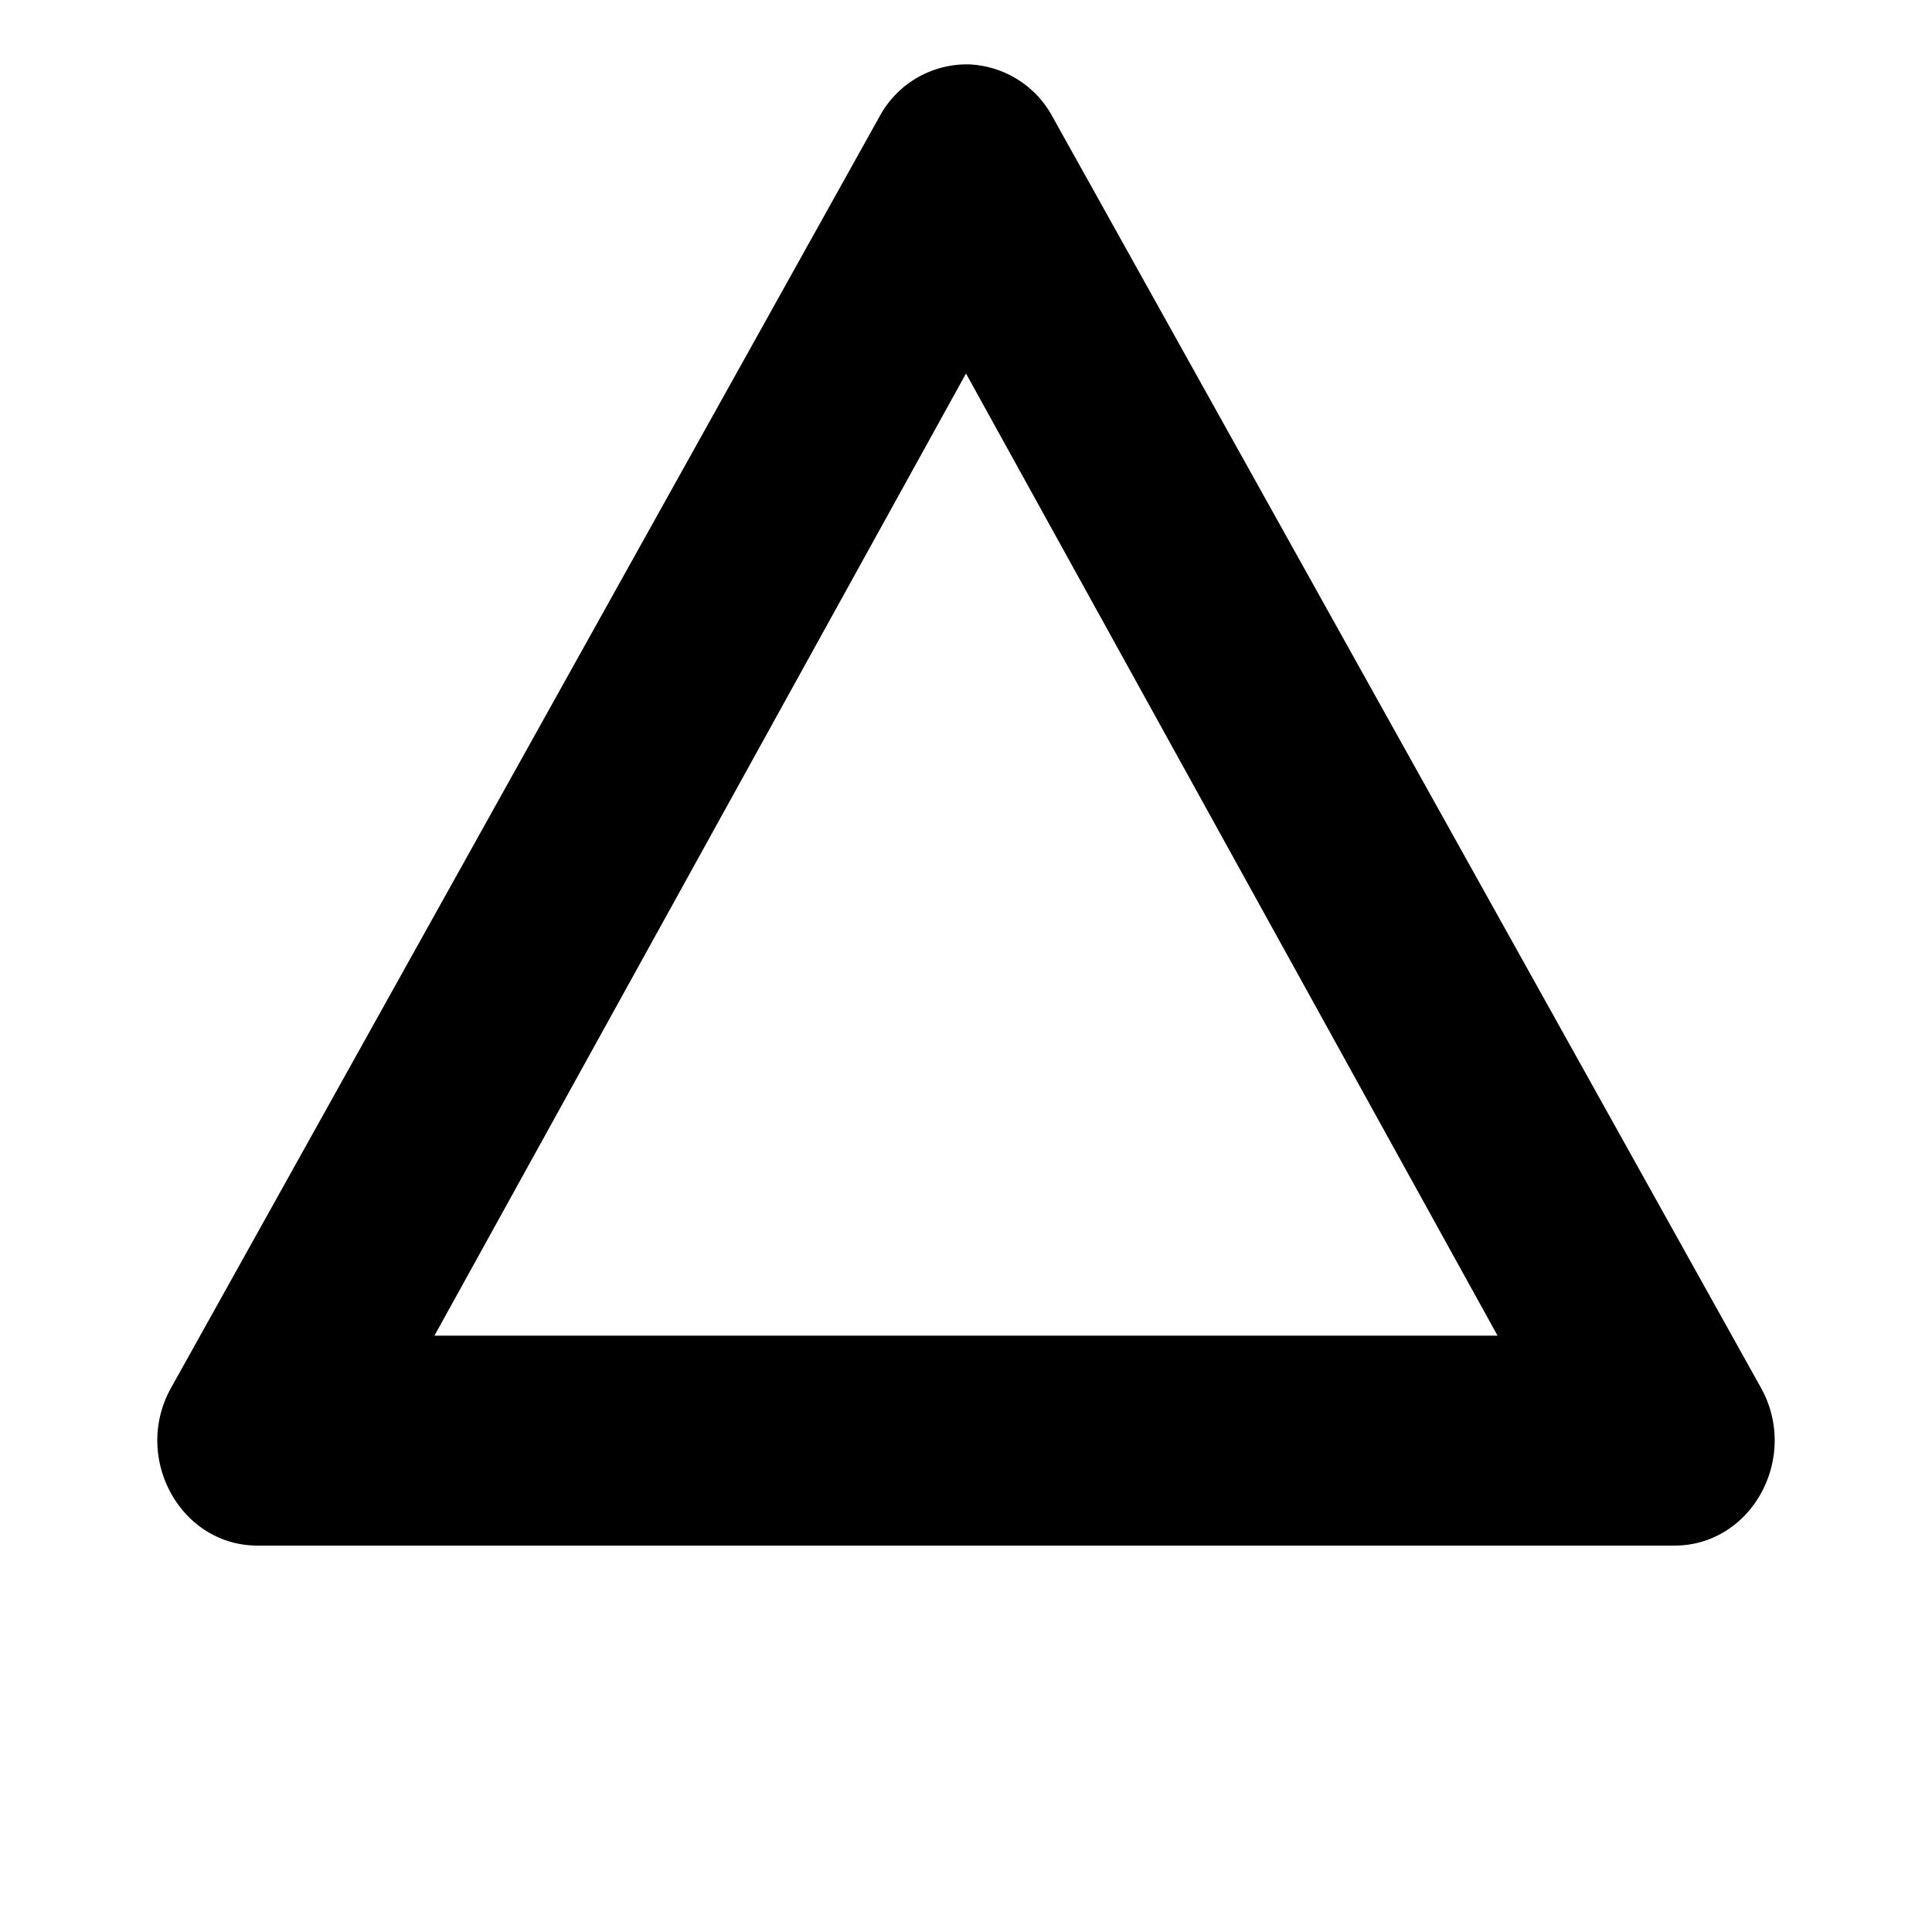 <svg viewBox="0 0 15 15" xmlns="http://www.w3.org/2000/svg" height="1em" width="1em">
  <path d="M7.524.5a.77.77 0 0 0-.69.395l-5.5 9.87C1.022 11.307 1.395 12 2 12h11c.605 0 .978-.692.666-1.236L8.166.896A.773.773 0 0 0 7.524.5zM7.5 2.9l4.127 7.47H3.373z"/>
</svg>
